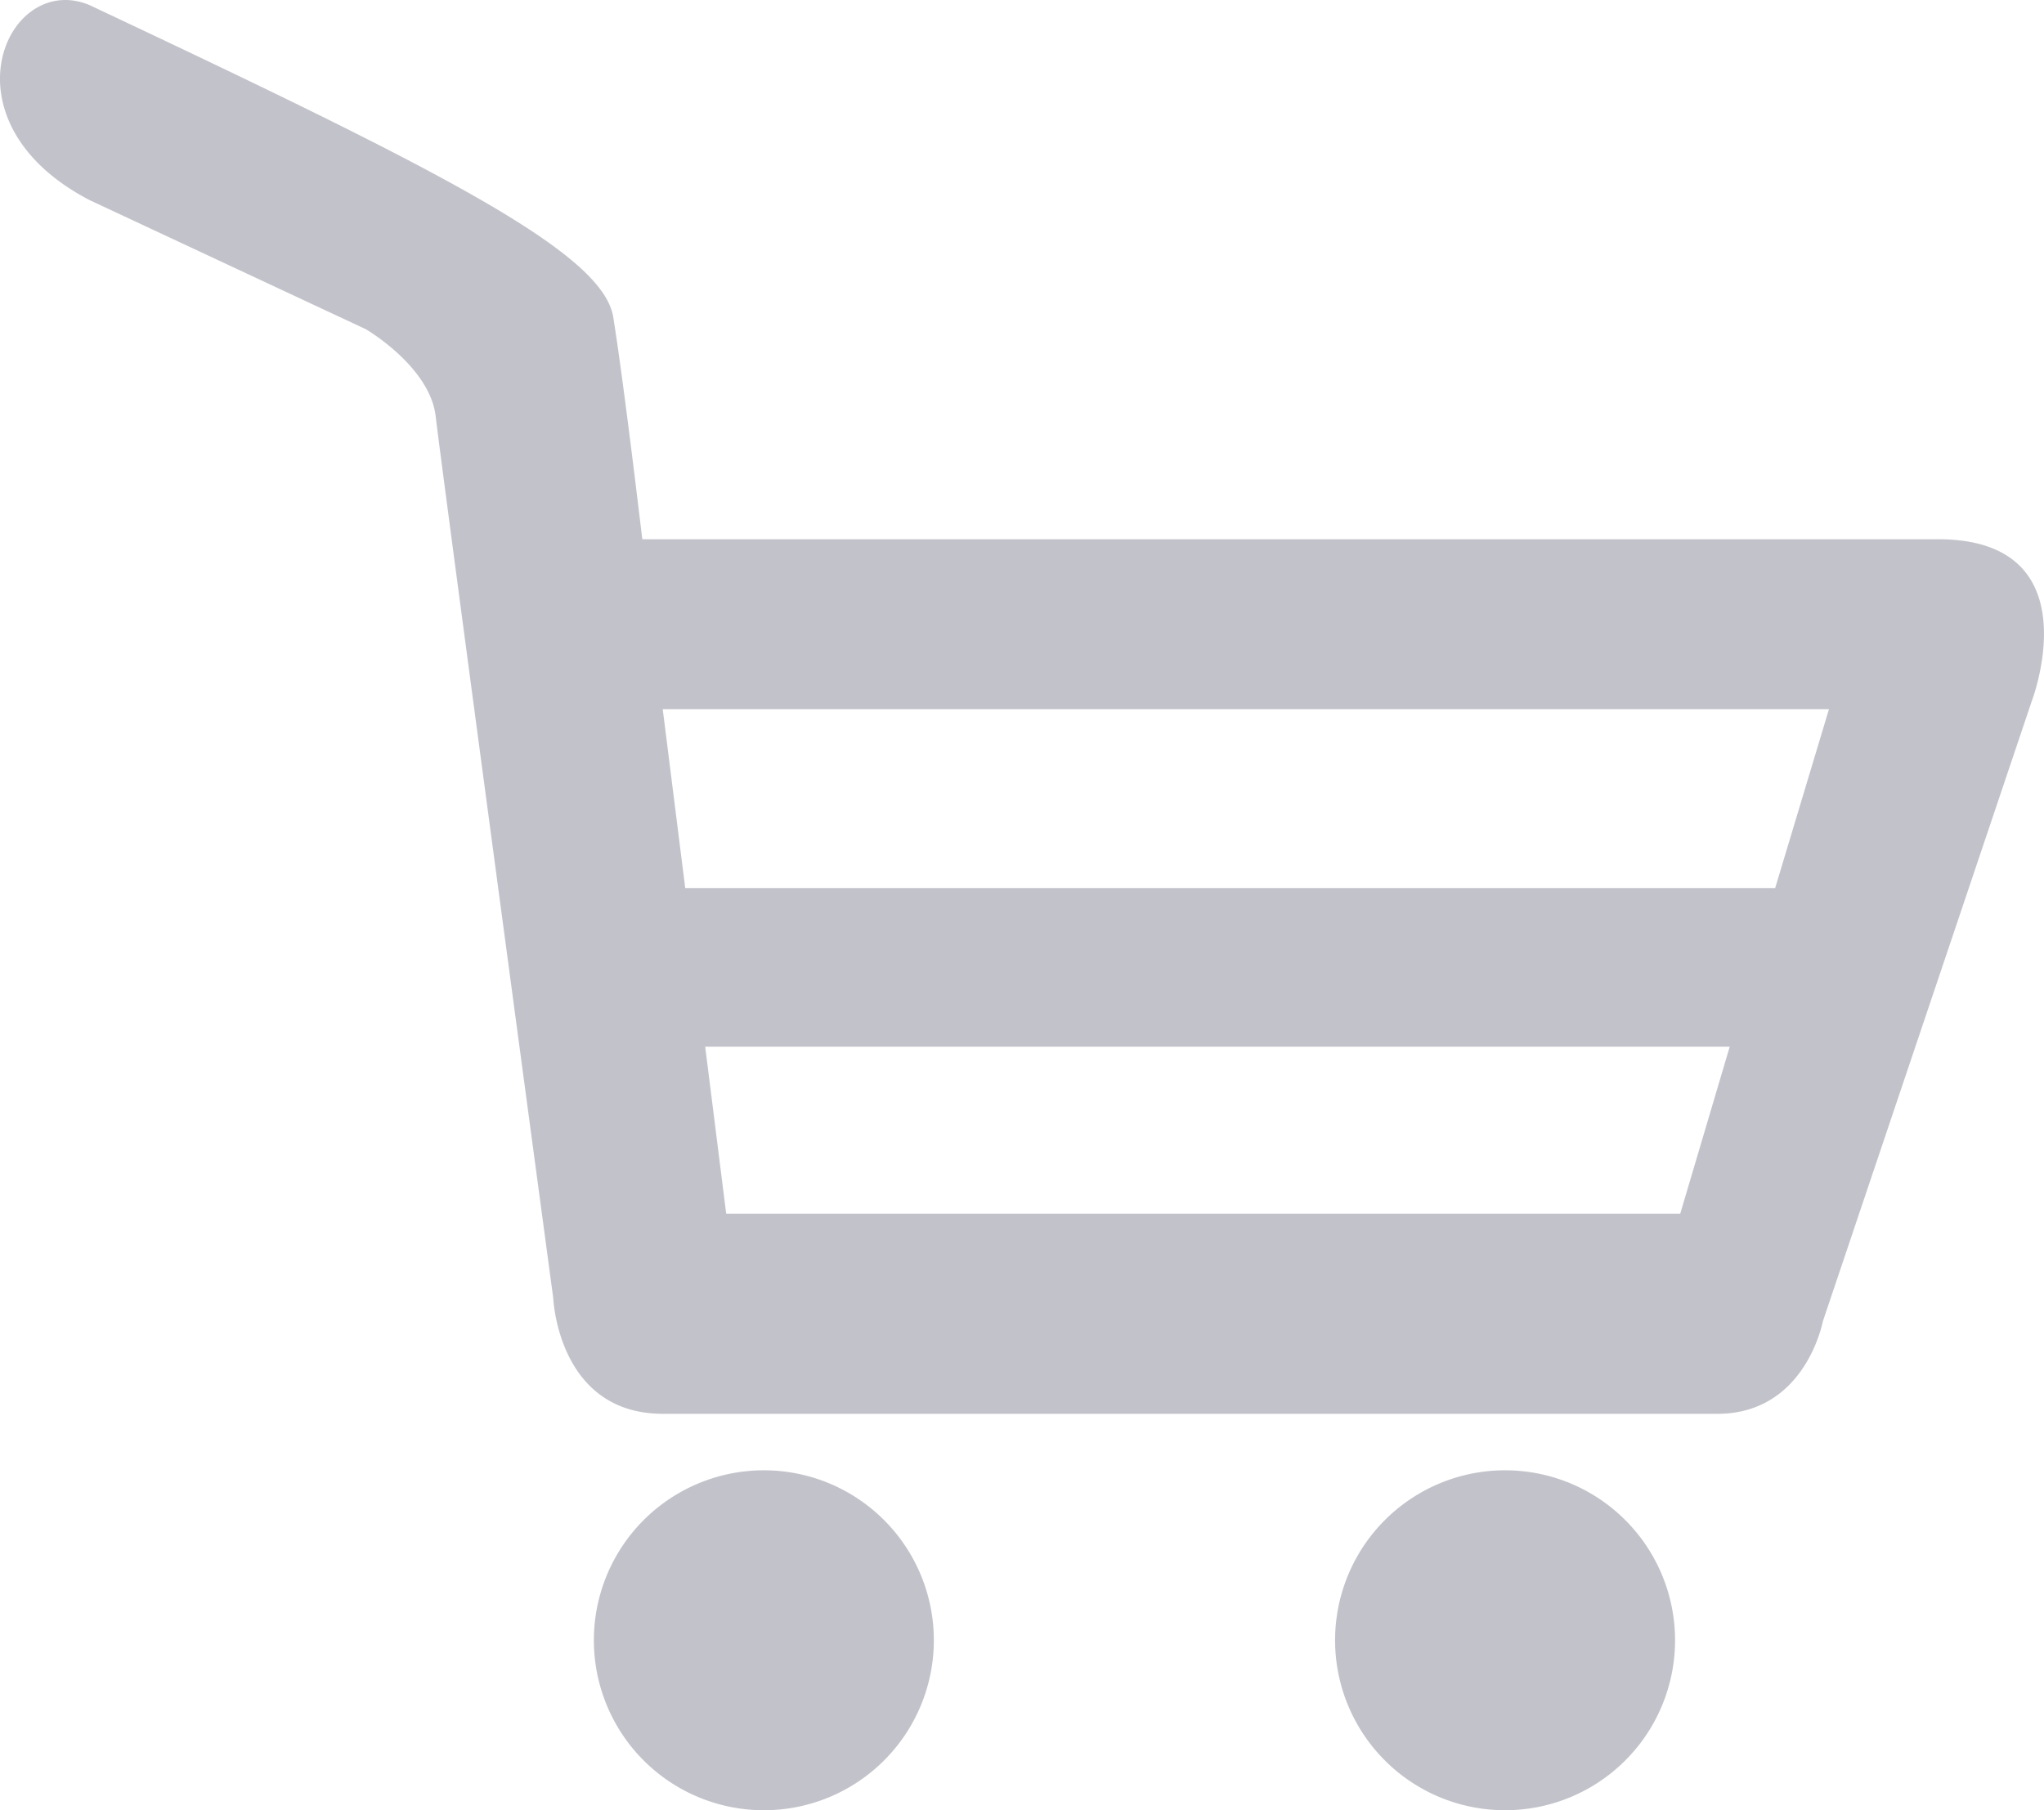 <svg id="store" xmlns="http://www.w3.org/2000/svg" width="75.995" height="67.31" viewBox="0 0 75.995 67.31">
  <g id="Calque_1" data-name="Calque 1">
    <path id="Pfad_20" data-name="Pfad 20" d="M28.39,54.67A6.32,6.32,0,1,1,22.08,61a6.32,6.32,0,0,1,6.31-6.33Z" transform="translate(0 0)" fill="#c2c2ca"/>
    <path id="Pfad_21" data-name="Pfad 21" d="M56,54.67a6.32,6.32,0,1,1-4.5,1.84A6.32,6.32,0,0,1,56,54.67Z" transform="translate(0 0)" fill="#c2c2ca"/>
    <path id="Pfad_22" data-name="Pfad 22" d="M72.05,20.05H22.86a3.07,3.07,0,0,0-2.3,3.05c0,2.54-2.8,3.27-2.8,3.27H68l-2,6.65H24a2.87,2.87,0,0,0-2.15,2.84A3.24,3.24,0,0,0,24,38.92H64.31l-1.84,6.21H27L24.64,26.37l-.76-6.32s-.69-5.85-1.08-8.26S16.36,6.33,3.33.19C.26-1.1-2.3,4.51,3.33,7.44l10.27,4.8s2.39,1.39,2.6,3.25,4.37,32.78,4.37,32.78.17,4.3,4.08,4.3h39.2c3.28,0,3.92-3.43,3.92-3.43l7.77-23.07S77.85,20.05,72.05,20.05Z" transform="translate(0 0)" fill="#c2c2ca"/>
  </g>
</svg>
